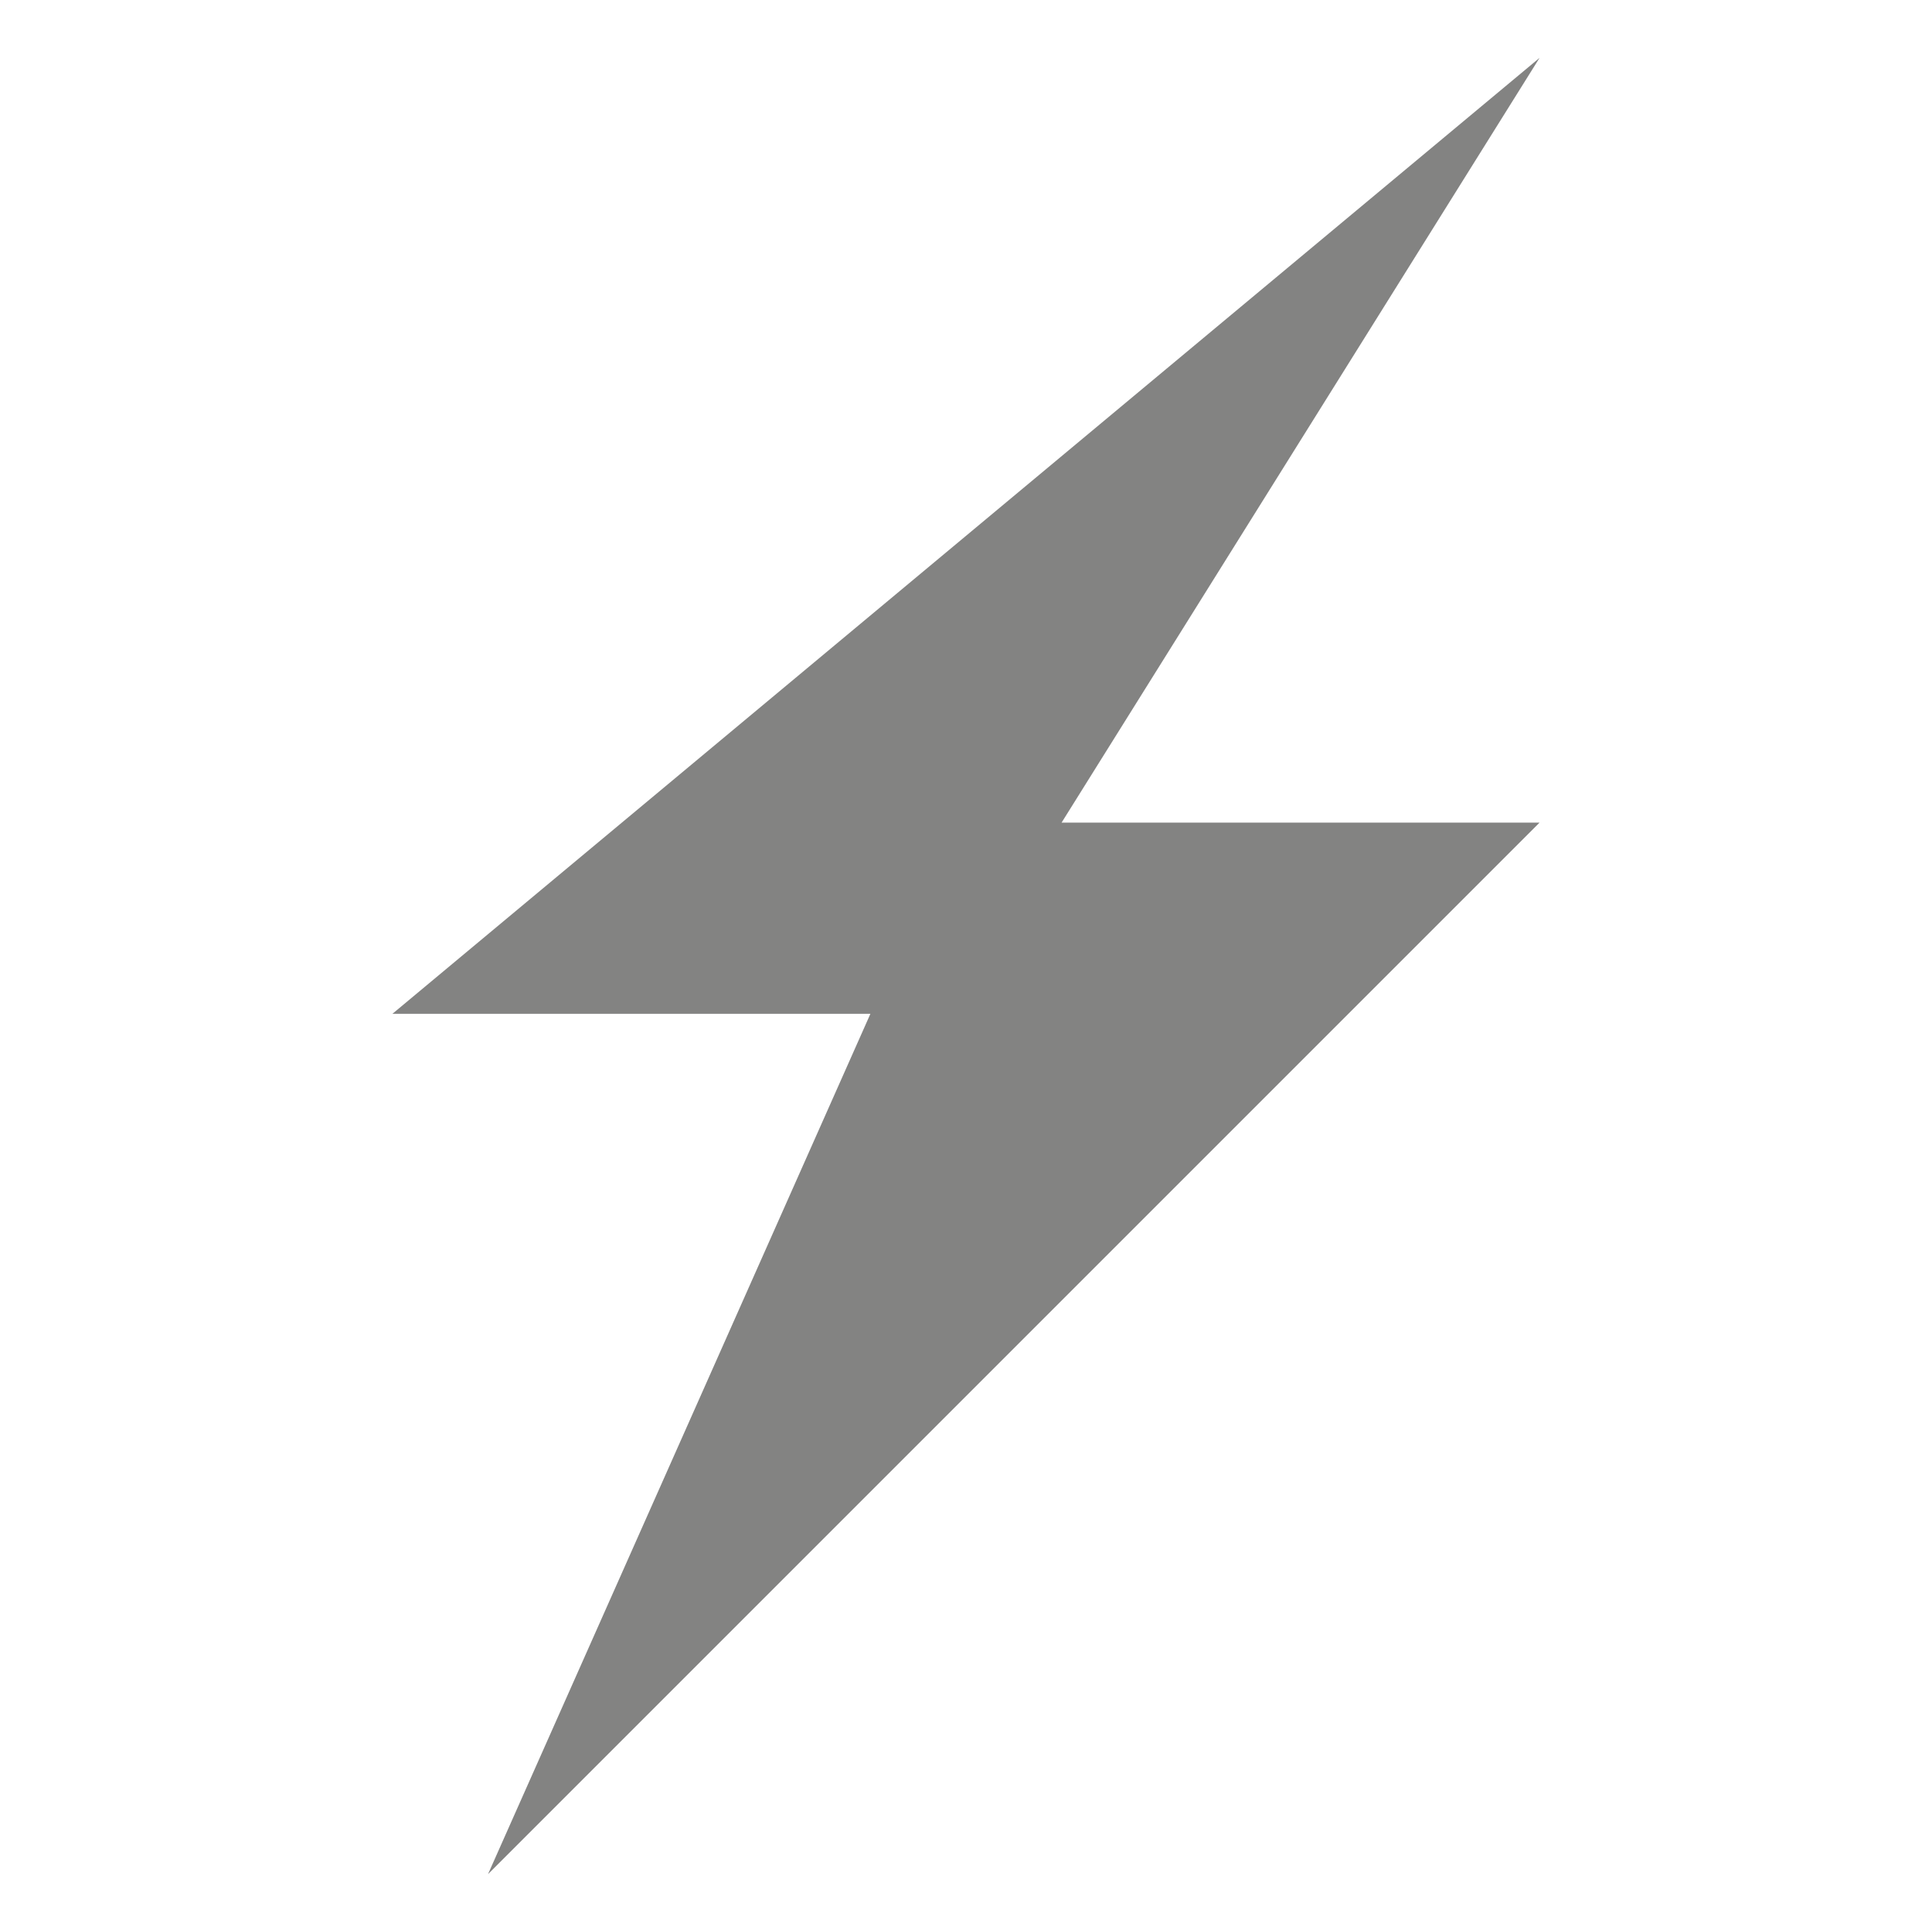 <?xml version="1.0" encoding="UTF-8" standalone="no"?><!-- Generator: Gravit.io --><svg xmlns="http://www.w3.org/2000/svg" xmlns:xlink="http://www.w3.org/1999/xlink" style="isolation:isolate" viewBox="0 0 128 128" width="128pt" height="128pt"><defs><clipPath id="_clipPath_r02rLBRAtKQI52wWbduIUPl8adjomUIM"><rect width="128" height="128"/></clipPath></defs><g clip-path="url(#_clipPath_r02rLBRAtKQI52wWbduIUPl8adjomUIM)"><rect width="128" height="128" style="fill:rgb(34,34,34)" fill-opacity="0"/><path d=" M 26 67.167 L 102 3.833 L 70.333 54.5 L 102 54.5 L 32.333 124.167 L 57.667 67.167 L 26 67.167 Z " fill="#838382"/></g></svg>